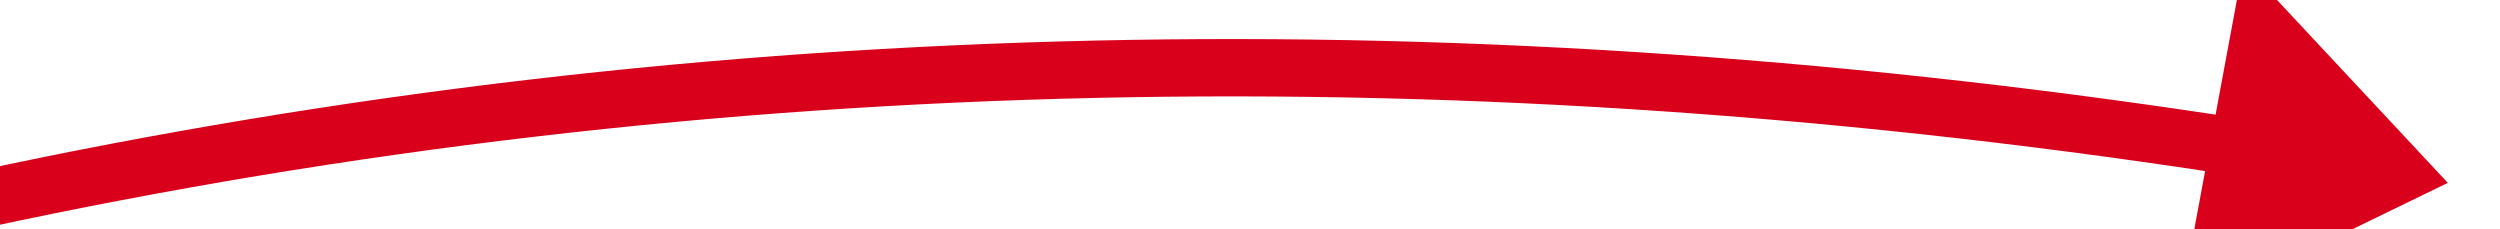﻿<?xml version="1.0" encoding="utf-8"?>
<svg version="1.1" xmlns:xlink="http://www.w3.org/1999/xlink" width="218px" height="20px" viewBox="6672 1754 218 20" xmlns="http://www.w3.org/2000/svg">
  <g transform="matrix(-0.669 -0.743 0.743 -0.669 10007.467 7983.611 )">
    <path d="M 6916 1488  C 6894.217 1626.772  6829.334 1739.931  6721.35 1827.475  " stroke-width="5" stroke-dasharray="0" stroke="rgba(217, 0, 27, 1)" fill="none" class="stroke" />
    <path d="M 6715.235 1812.922  L 6708 1838  L 6734.096 1837.524  L 6715.235 1812.922  Z " fill-rule="nonzero" fill="rgba(217, 0, 27, 1)" stroke="none" class="fill" />
  </g>
</svg>